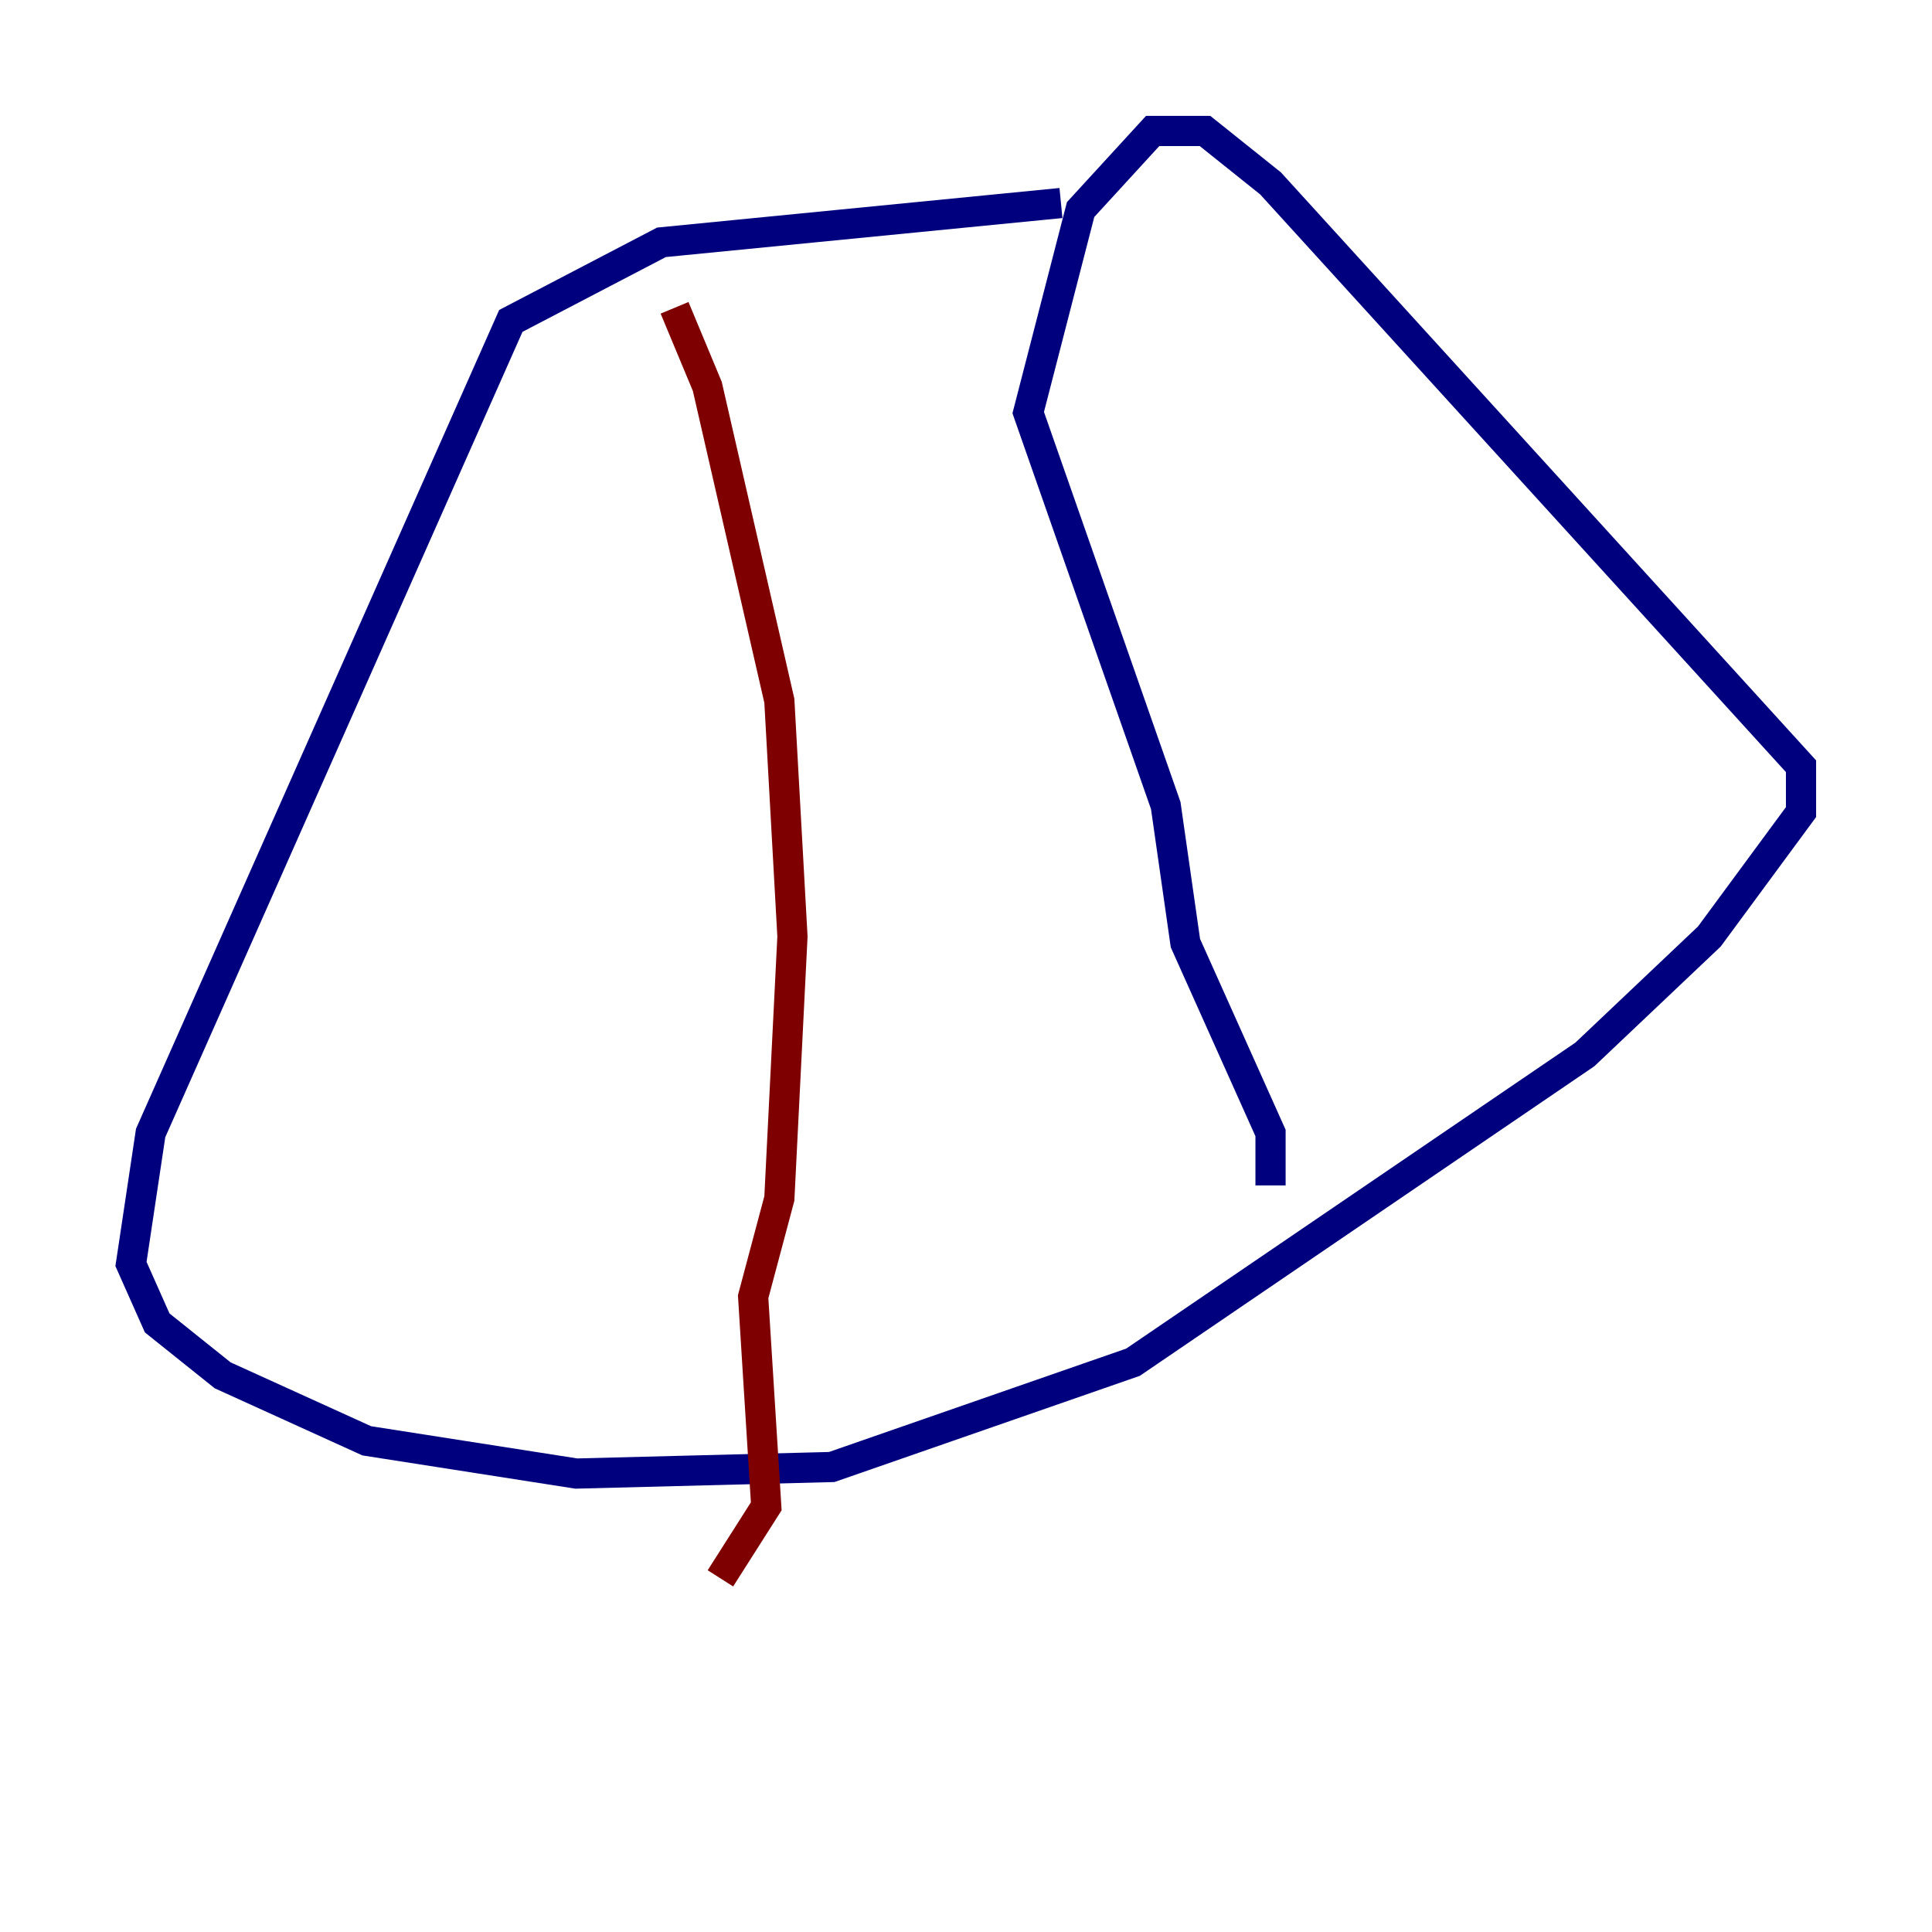 <?xml version="1.0" encoding="utf-8" ?>
<svg baseProfile="tiny" height="128" version="1.2" viewBox="0,0,128,128" width="128" xmlns="http://www.w3.org/2000/svg" xmlns:ev="http://www.w3.org/2001/xml-events" xmlns:xlink="http://www.w3.org/1999/xlink"><defs /><polyline fill="none" points="70.291,13.451 43.824,16.054 33.844,21.261 9.98,75.064 8.678,83.742 10.414,87.647 14.752,91.119 24.298,95.458 38.183,97.627 55.105,97.193 75.064,90.251 105.003,69.858 113.248,62.047 119.322,53.803 119.322,50.766 84.176,12.149 79.837,8.678 76.366,8.678 71.593,13.885 68.122,27.336 77.234,53.37 78.536,62.481 84.176,75.064 84.176,78.536" stroke="#00007f" stroke-width="2" /><polyline fill="none" points="44.691,20.393 46.861,25.6 51.634,46.427 52.502,62.047 51.634,79.403 49.898,85.912 50.766,99.797 47.729,104.57" stroke="#7f0000" stroke-width="2" /></svg>